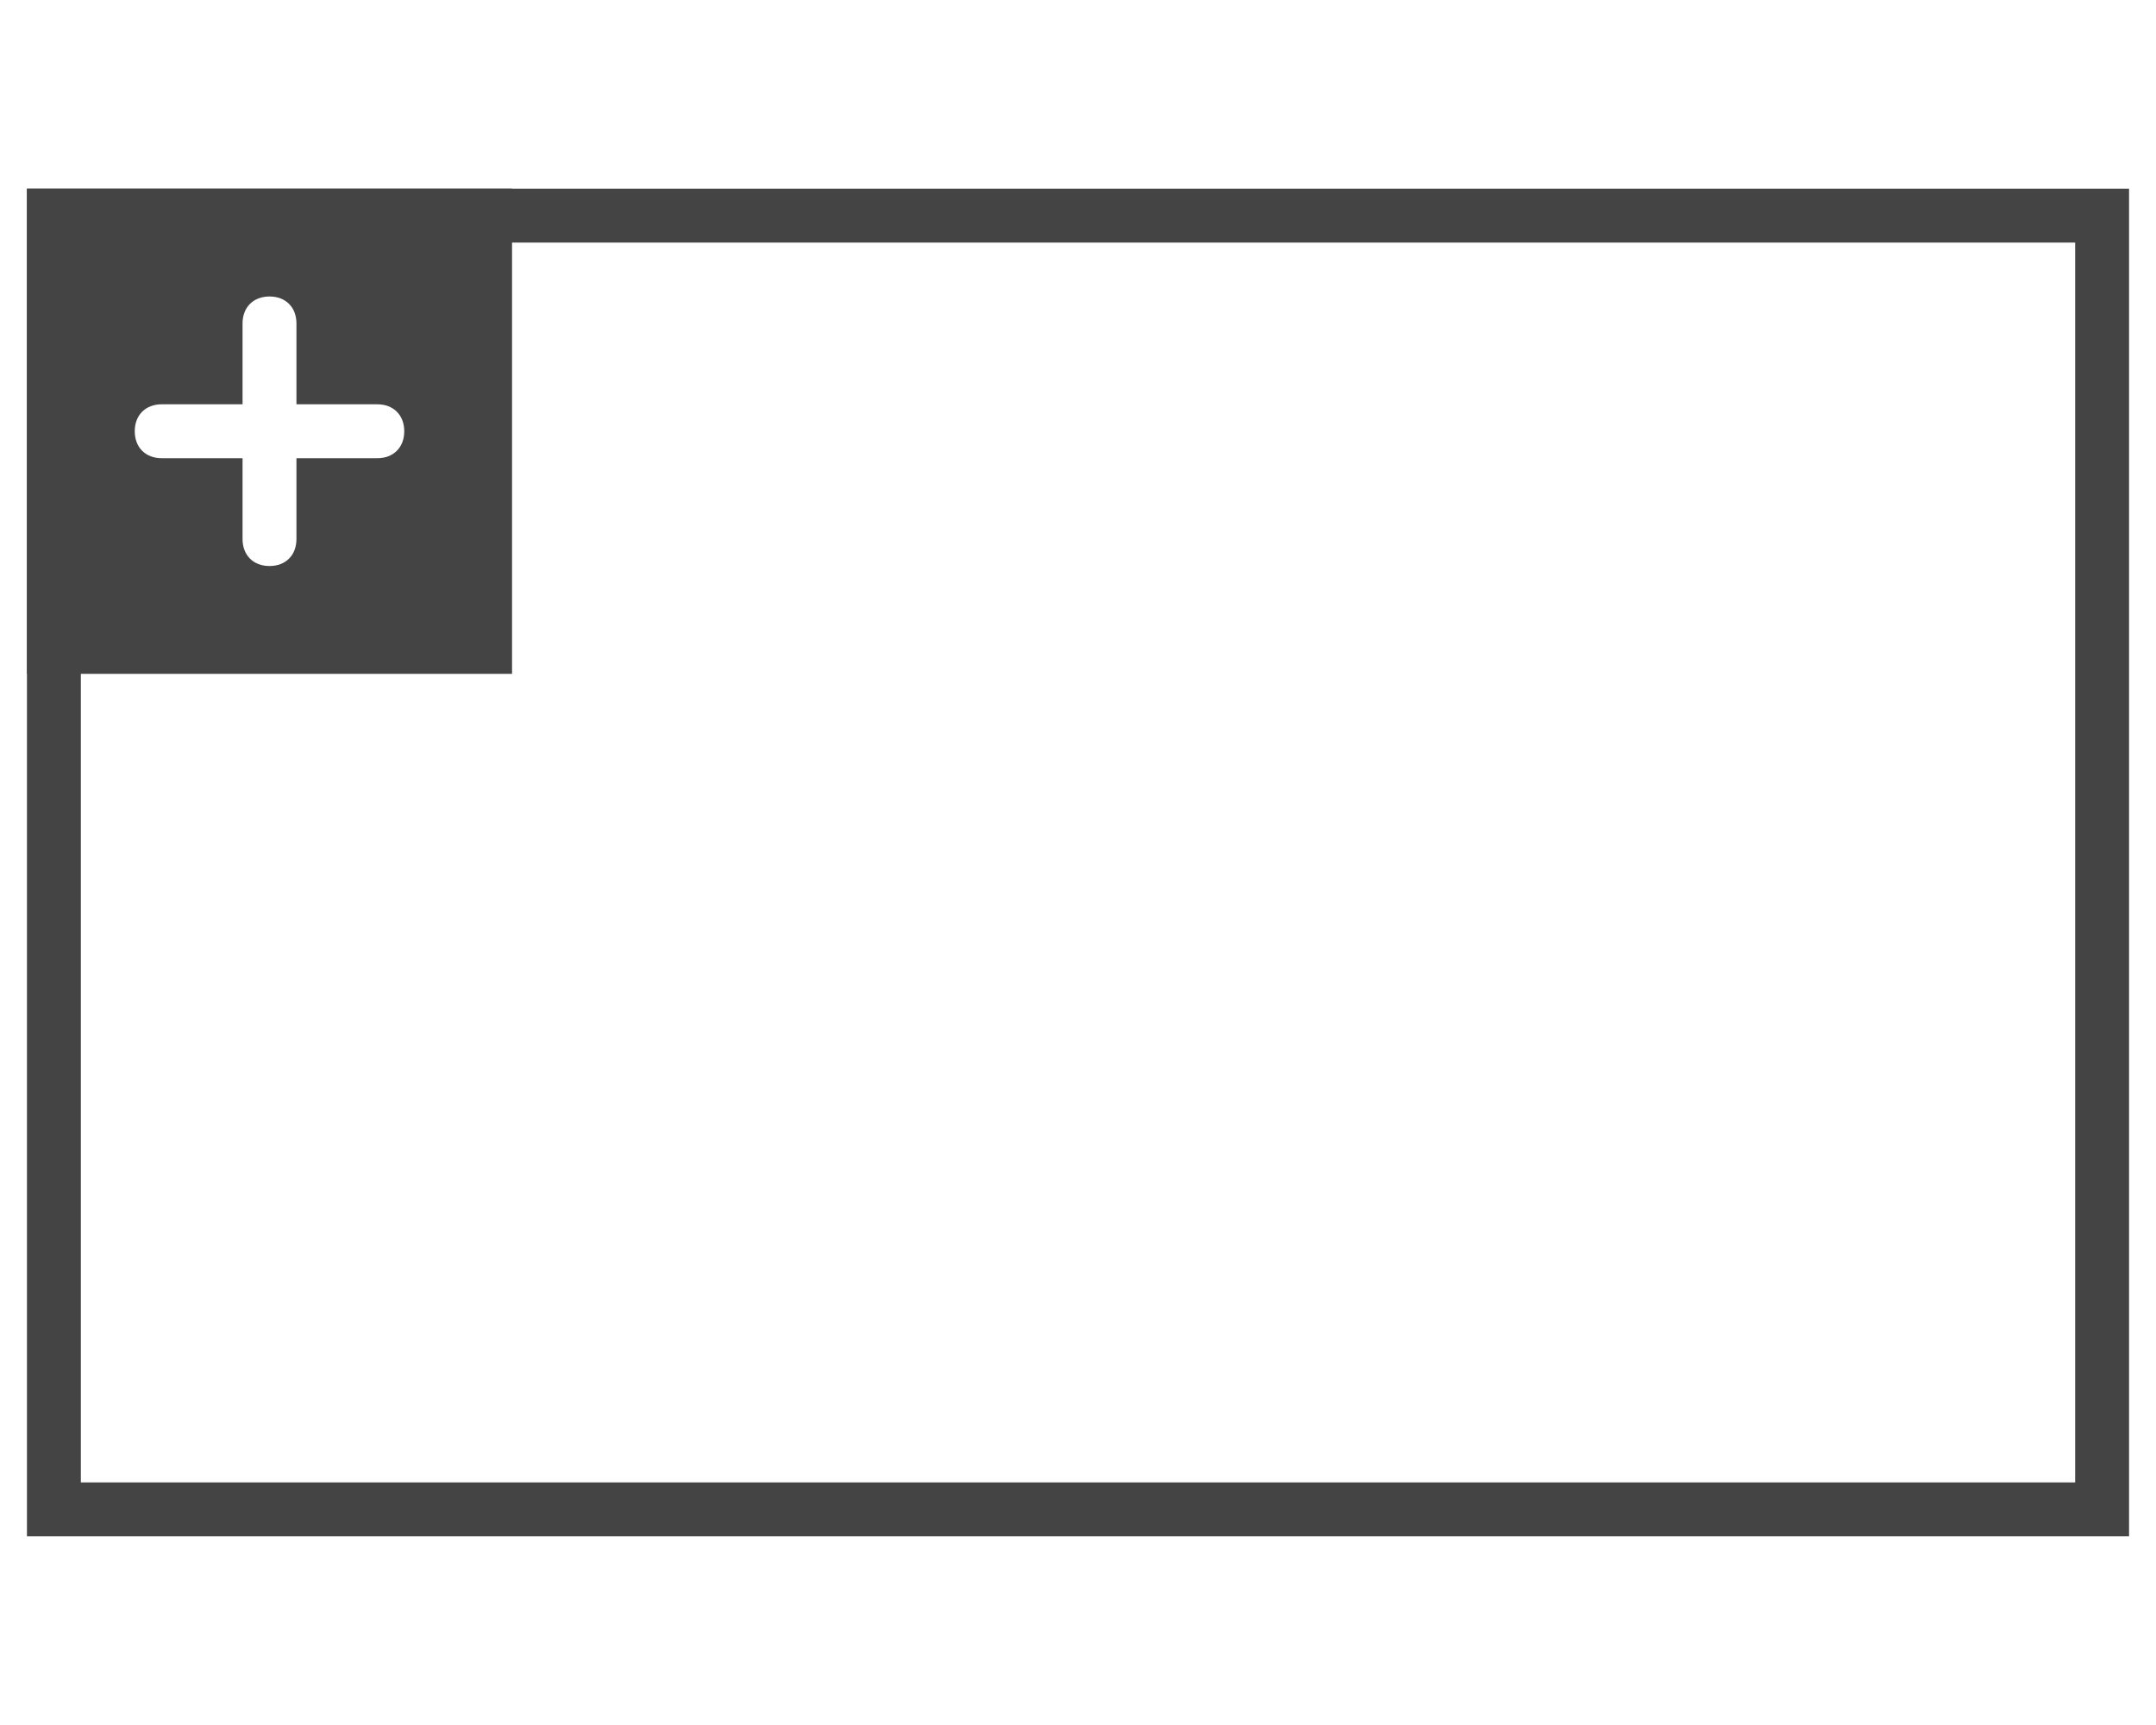 <?xml version="1.0" encoding="utf-8"?>
<!-- Generator: Adobe Illustrator 21.1.0, SVG Export Plug-In . SVG Version: 6.00 Build 0)  -->
<svg version="1.1" id="图层_1" xmlns="http://www.w3.org/2000/svg" xmlns:xlink="http://www.w3.org/1999/xlink" x="0px" y="0px"
	 viewBox="0 0 40 32" style="enable-background:new 0 0 40 32;" xml:space="preserve">
<style type="text/css">
	.st0{fill:#444444;}
</style>
<g>
	<path class="st0" d="M38.5,4.5v23h-37v-23H38.5 M39.5,3.5h-39v25h39V3.5L39.5,3.5z"/>
	<path class="st0" d="M0.5,3.5v9h9v-9H0.5z M7,8.5H5.5V10c0,0.3-0.2,0.5-0.5,0.5S4.5,10.3,4.5,10V8.5H3C2.7,8.5,2.5,8.3,2.5,8
		S2.7,7.5,3,7.5h1.5V6c0-0.3,0.2-0.5,0.5-0.5S5.5,5.7,5.5,6v1.5H7c0.3,0,0.5,0.2,0.5,0.5S7.3,8.5,7,8.5z"/>
</g>
</svg>
